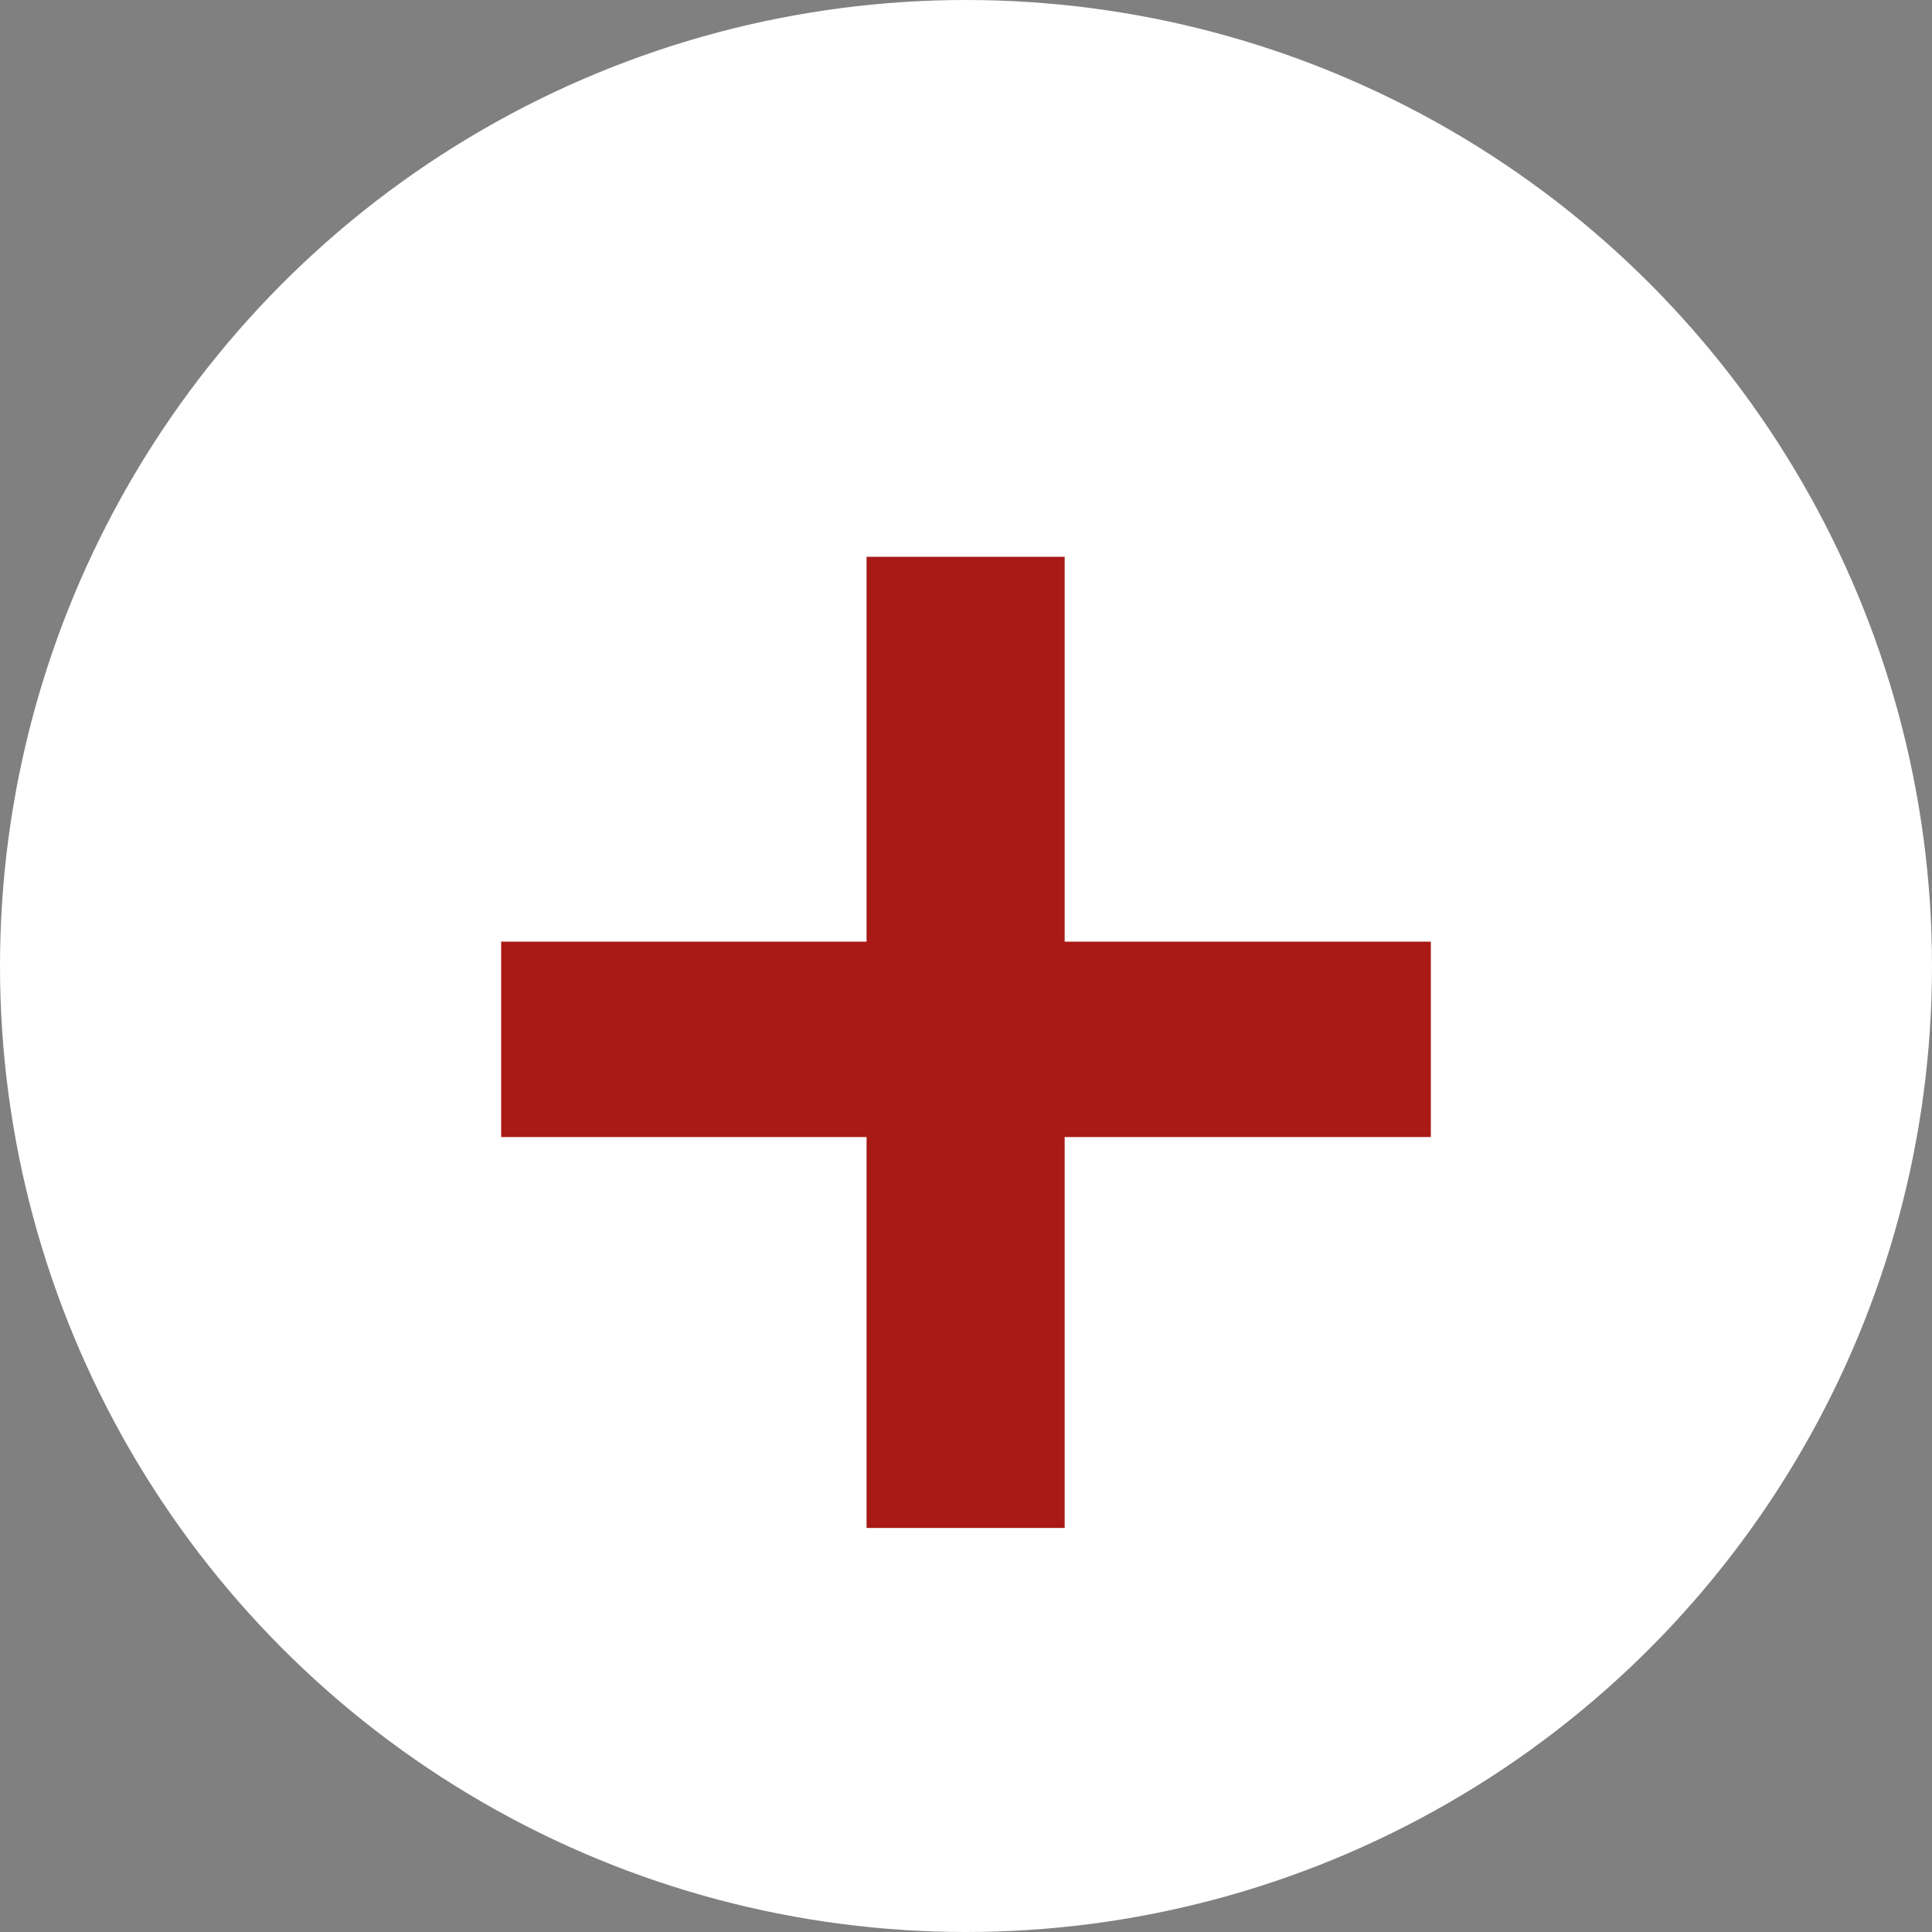 <svg width="15" height="15" viewBox="0 0 15 15" fill="none" xmlns="http://www.w3.org/2000/svg">
<rect x="0" y="0" width="15" height="15" fill="#808080" stroke="none"/>
<circle cx="7.5" cy="7.5" r="7.5" fill="white"/>
<path d="M8.266 8.828H11.109V7.311H8.266V4.323H6.728V7.311H3.891V8.828H6.728V11.863H8.266V8.828Z" fill="#A91916"/>
</svg>
